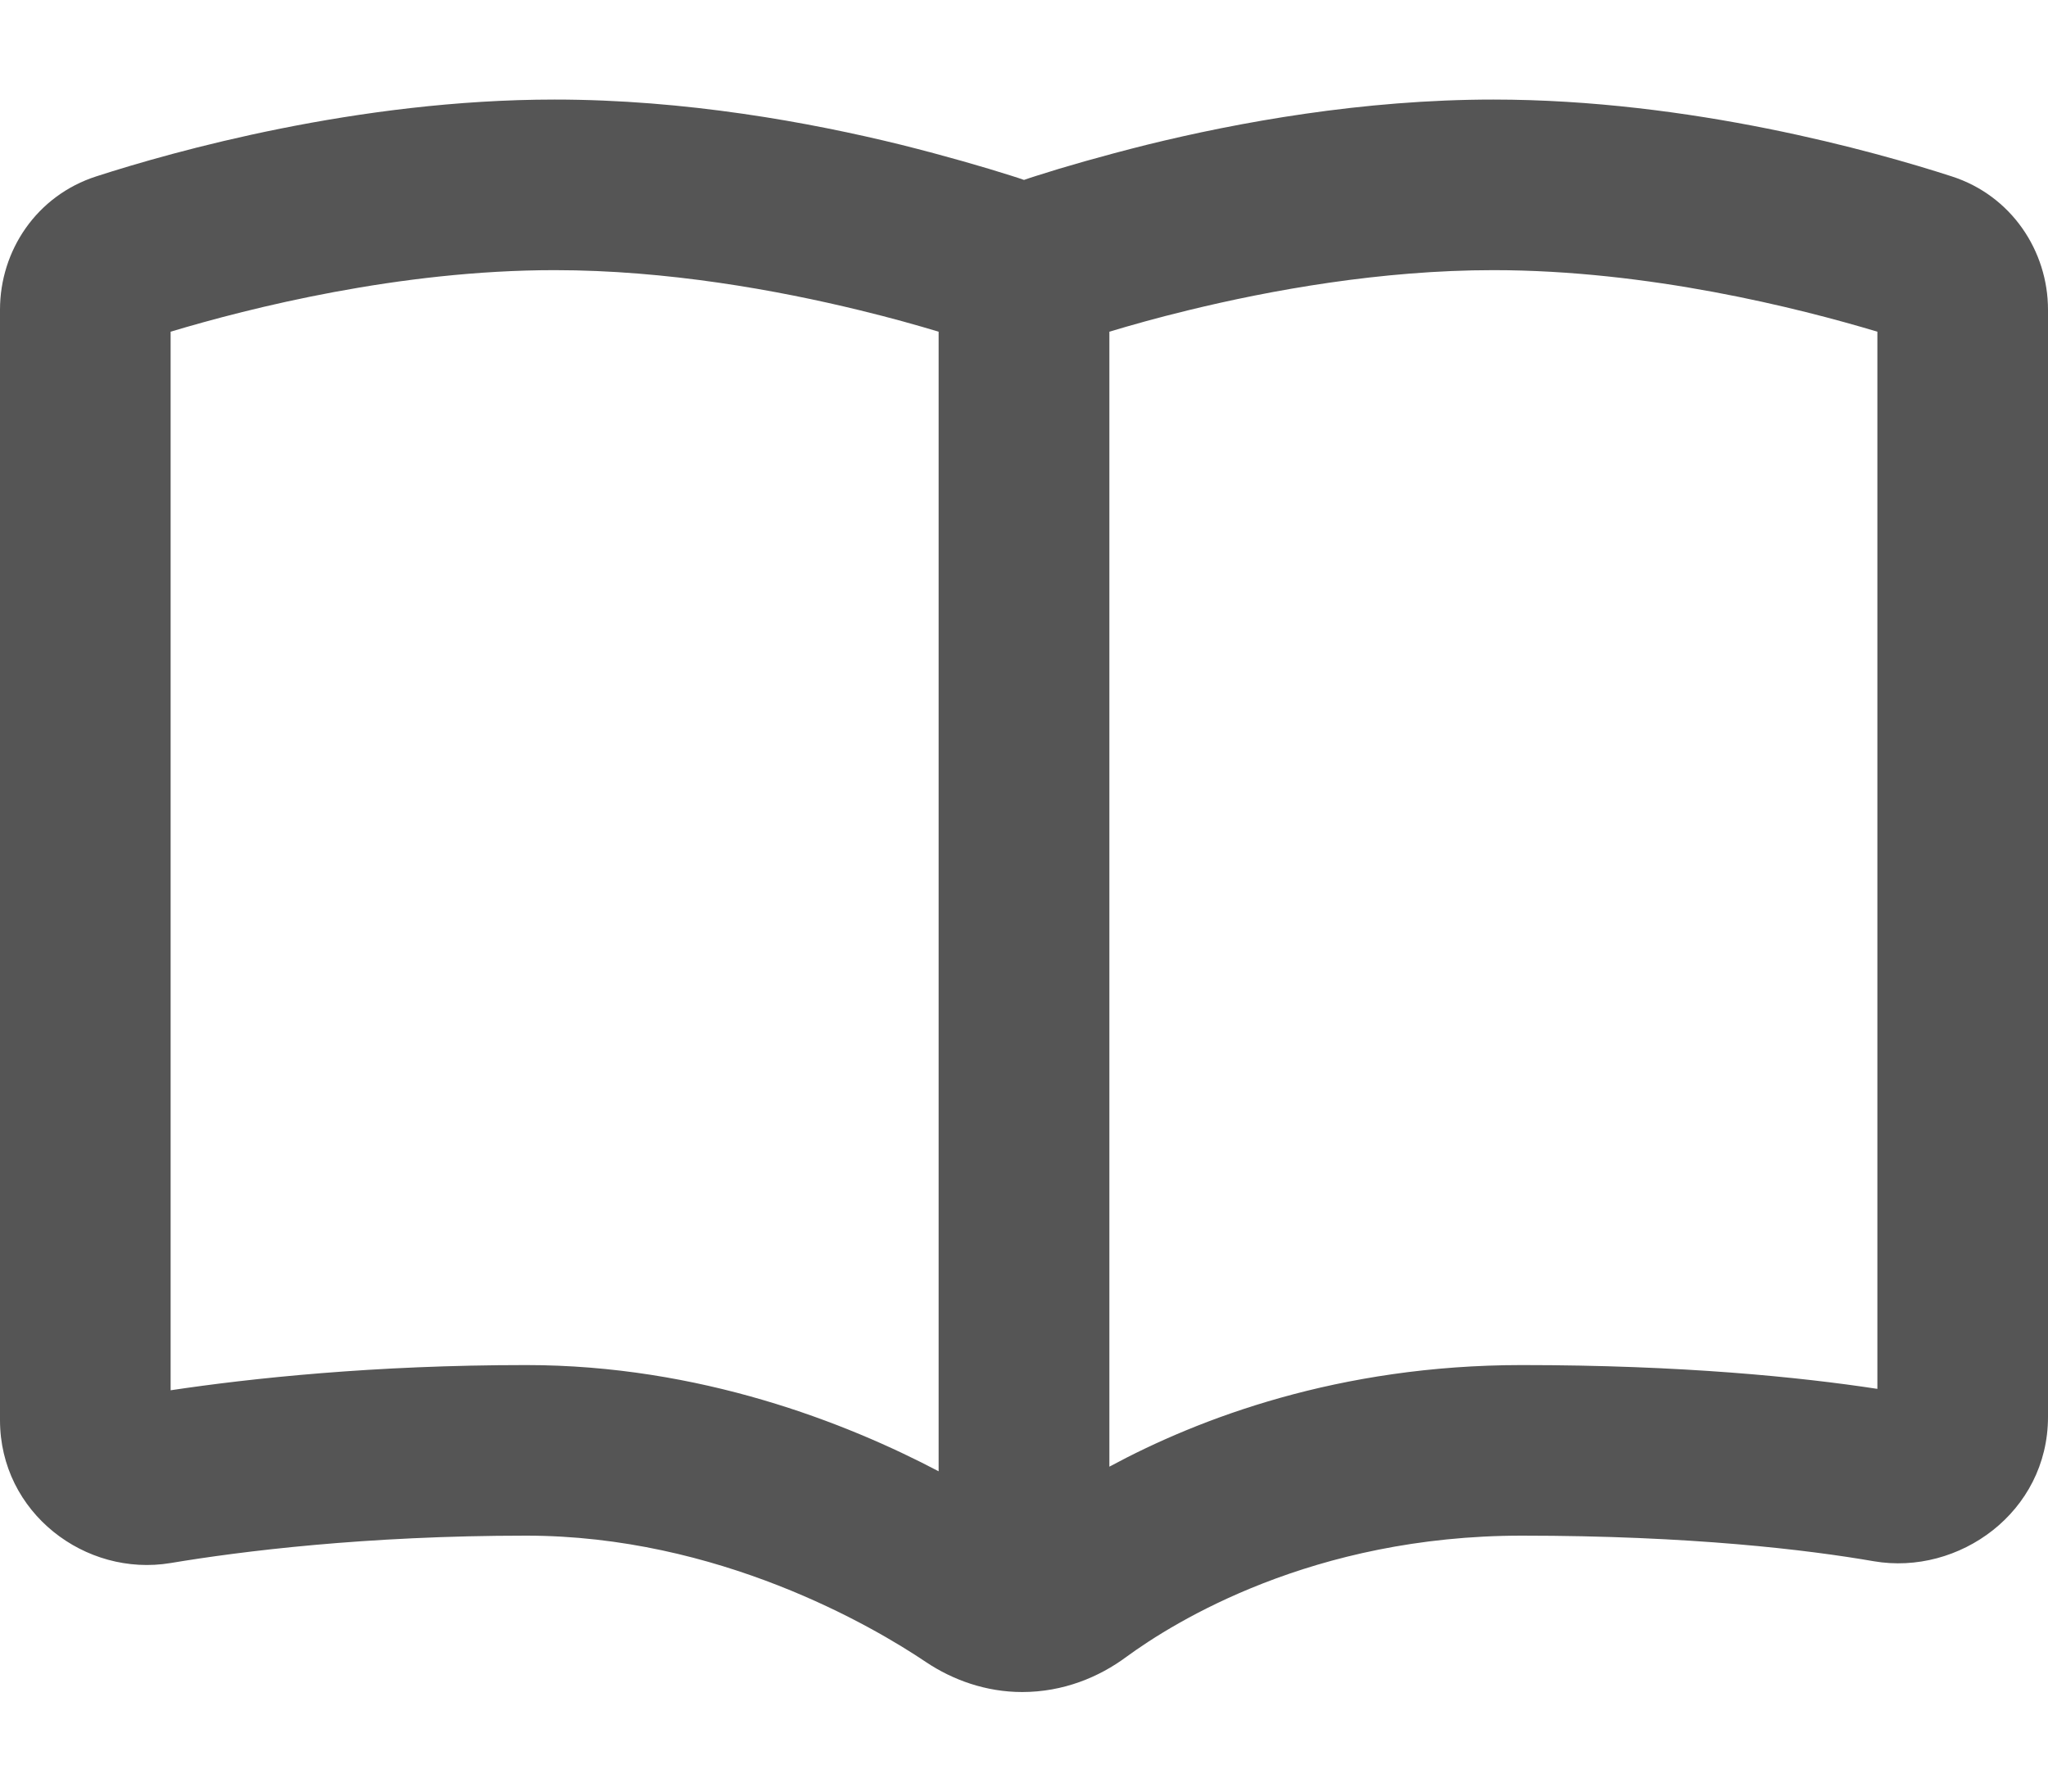 <svg width="16" height="14" viewBox="0 0 16 14" fill="none" xmlns="http://www.w3.org/2000/svg">
<path d="M4.333 0.778C2.794 0.778 1.356 1.183 0.753 1.378C0.286 1.528 0 1.958 0 2.42V11.097C0 11.822 0.667 12.325 1.333 12.214C1.883 12.122 2.856 12 4.111 12C5.611 12 6.819 12.708 7.236 12.989C7.444 13.128 7.703 13.222 7.986 13.222C8.306 13.222 8.586 13.106 8.8 12.947C9.172 12.675 10.253 12 11.889 12C13.214 12 14.125 12.111 14.639 12.2C15.303 12.314 16 11.817 16 11.072V2.42C16 1.961 15.714 1.528 15.247 1.378C14.644 1.183 13.206 0.778 11.667 0.778C10.644 0.778 9.672 0.956 8.961 1.131C8.606 1.22 8.308 1.306 8.103 1.372C8.067 1.383 8.031 1.395 8 1.406C7.969 1.395 7.933 1.383 7.897 1.372C7.689 1.306 7.394 1.22 7.039 1.131C6.328 0.956 5.356 0.778 4.333 0.778ZM7.333 2.592V11.497C6.611 11.117 5.467 10.667 4.111 10.667C2.919 10.667 1.961 10.77 1.333 10.864V2.592C1.953 2.406 3.122 2.111 4.333 2.111C5.211 2.111 6.072 2.267 6.719 2.425C6.958 2.483 7.167 2.542 7.333 2.592ZM8.667 11.458V2.592C8.833 2.542 9.042 2.483 9.281 2.425C9.928 2.267 10.789 2.111 11.667 2.111C12.878 2.111 14.047 2.406 14.667 2.592V10.853C14.064 10.761 13.142 10.667 11.889 10.667C10.461 10.667 9.367 11.083 8.667 11.461V11.458Z" fill="#555555"/>
</svg>
